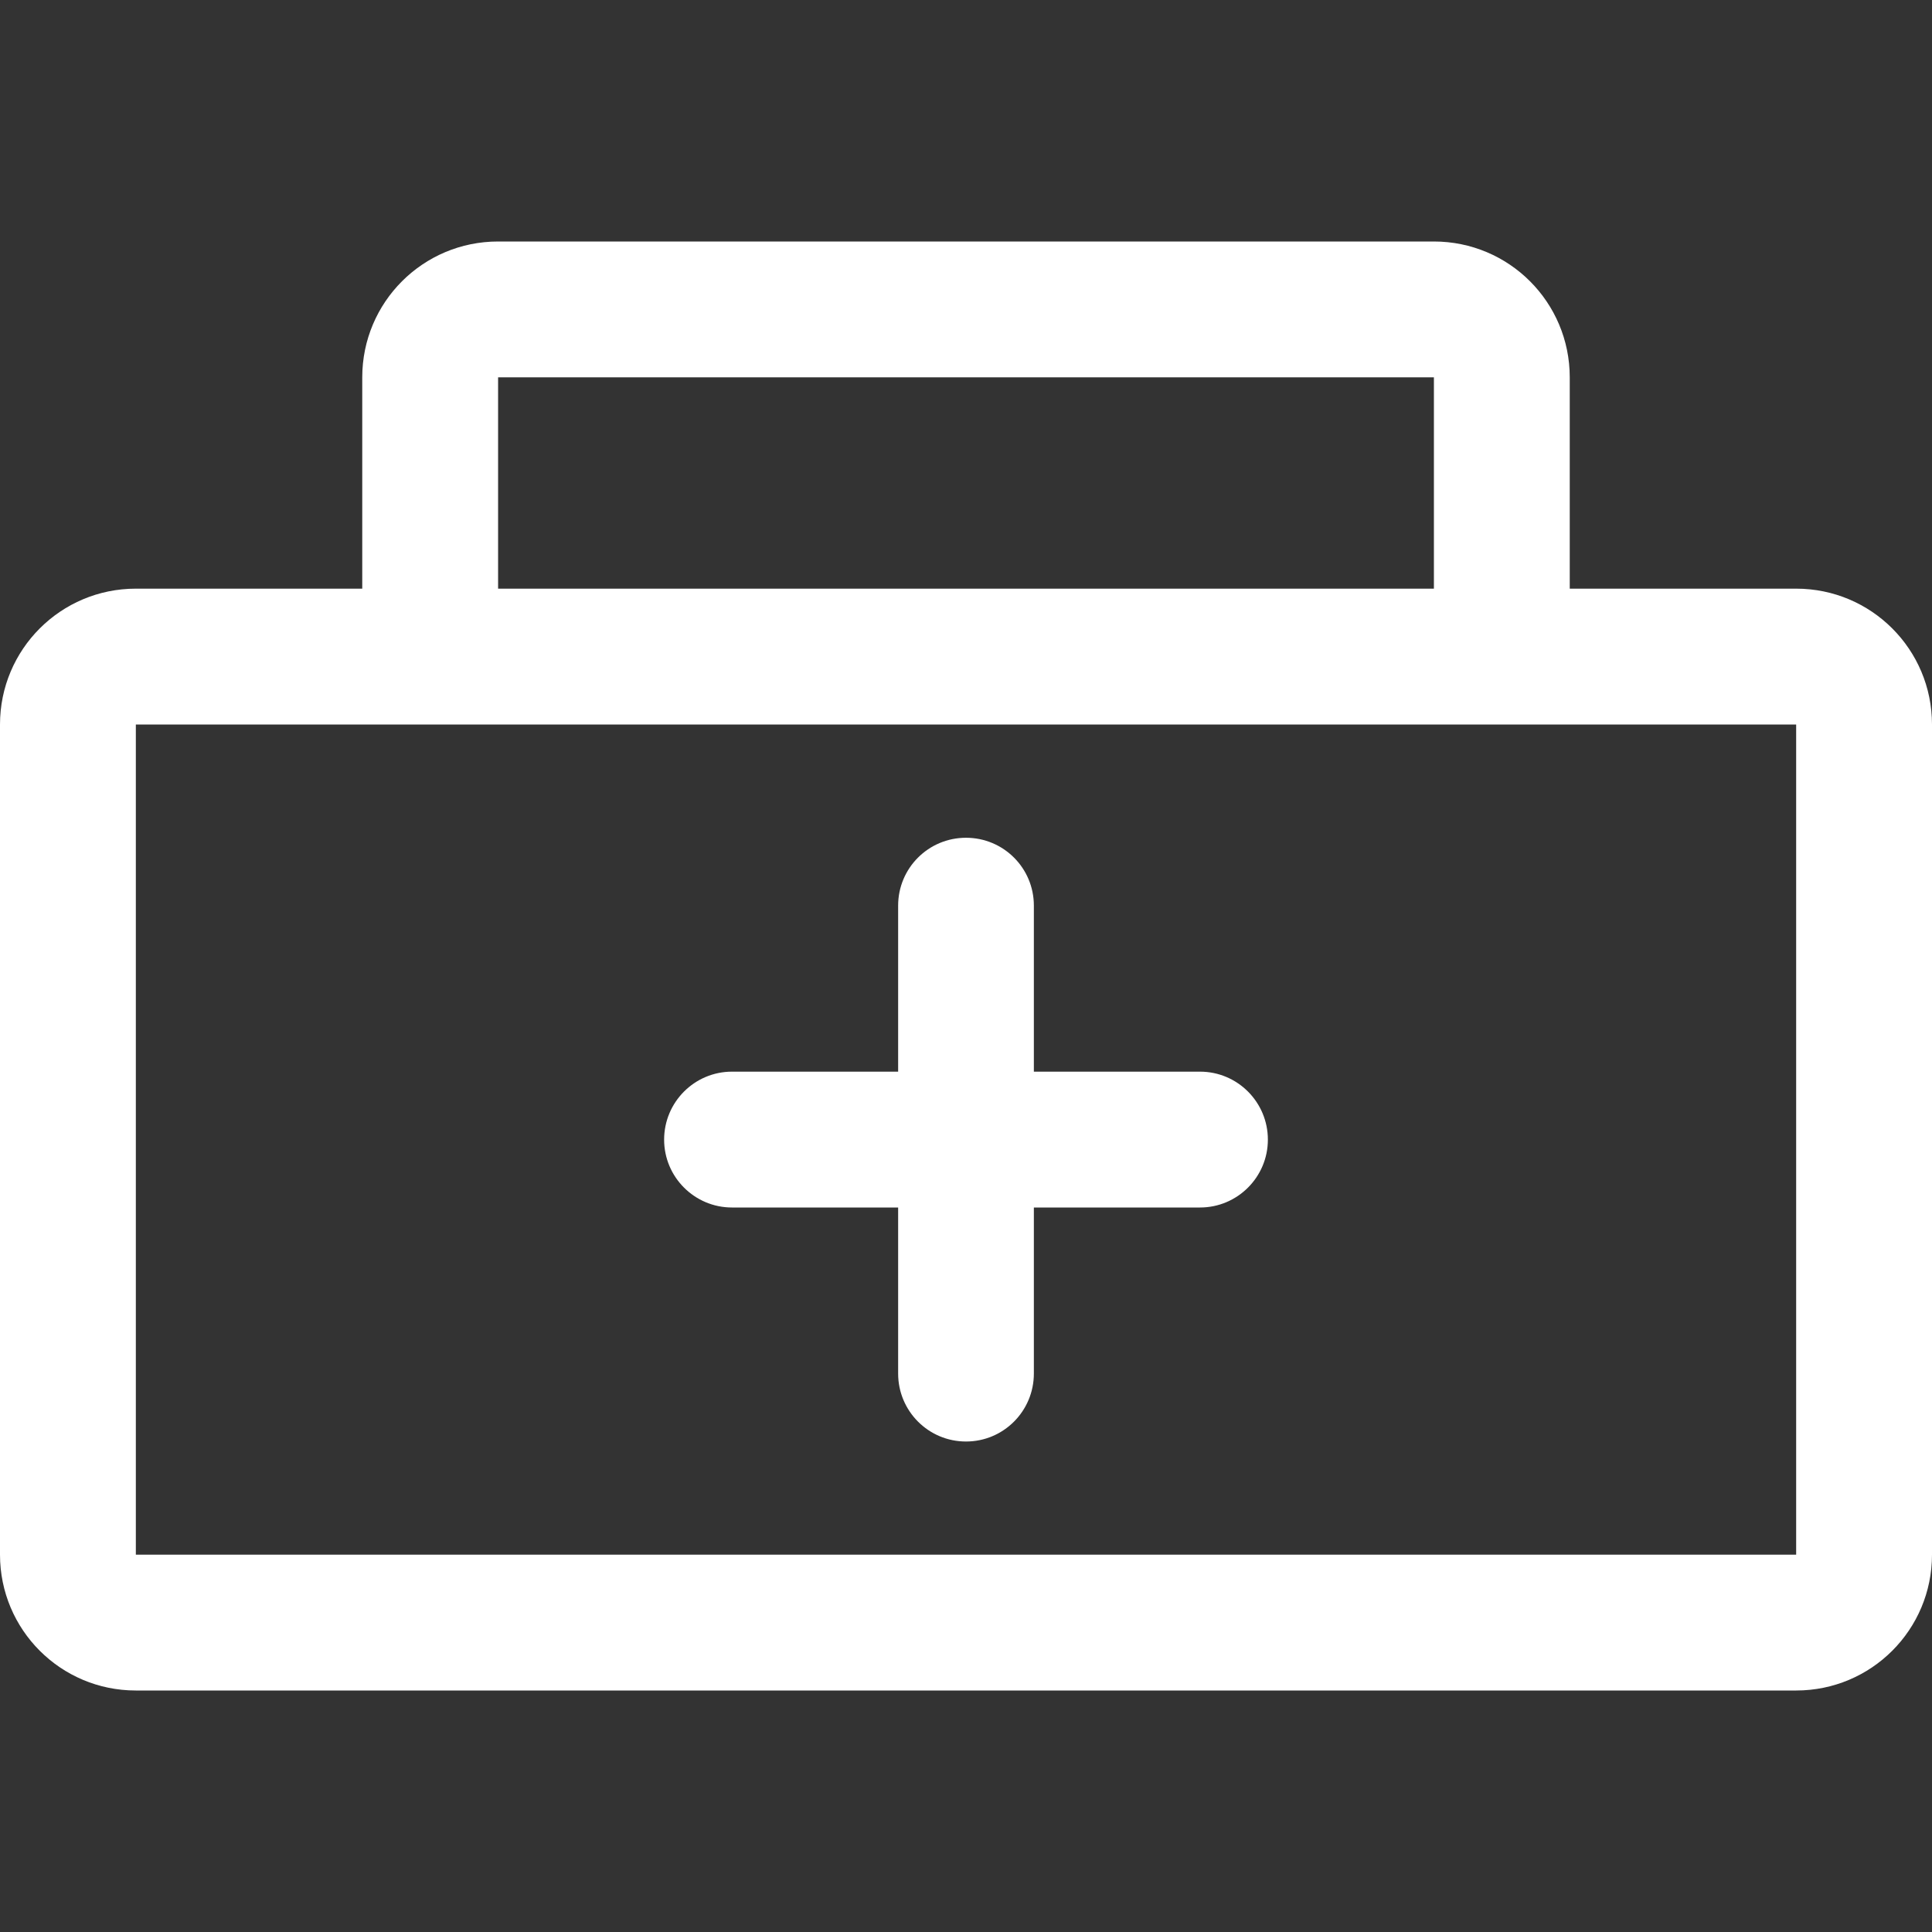 <svg width="16" height="16" viewBox="0 0 16 16" xmlns="http://www.w3.org/2000/svg" fill="white"><rect x="0" y="0" width="16" height="16" fill="#333333" stroke="none"/><path fill-rule="evenodd" clip-rule="evenodd" d="M13 4.875H14.875C15.497 4.875 16 5.378 16 6V12.875C16 13.497 15.497 14 14.875 14H1.125C0.503 14 0 13.497 0 12.875V6C0 5.378 0.503 4.875 1.125 4.875H3V3.125C3 2.503 3.503 2 4.125 2H11.875C12.497 2 13 2.503 13 3.125V4.875ZM11.875 3.125H4.125V4.875H11.875V3.125ZM14.875 6V12.875H1.125V6H14.875ZM7.438 10H6.062C5.752 10 5.5 9.748 5.5 9.438C5.5 9.127 5.752 8.875 6.062 8.875H7.438V7.5C7.438 7.189 7.689 6.938 8 6.938C8.311 6.938 8.562 7.189 8.562 7.5V8.875H9.938C10.248 8.875 10.5 9.127 10.5 9.438C10.5 9.748 10.248 10 9.938 10H8.562V11.375C8.562 11.686 8.311 11.938 8 11.938C7.689 11.938 7.438 11.686 7.438 11.375V10Z"/></svg>
